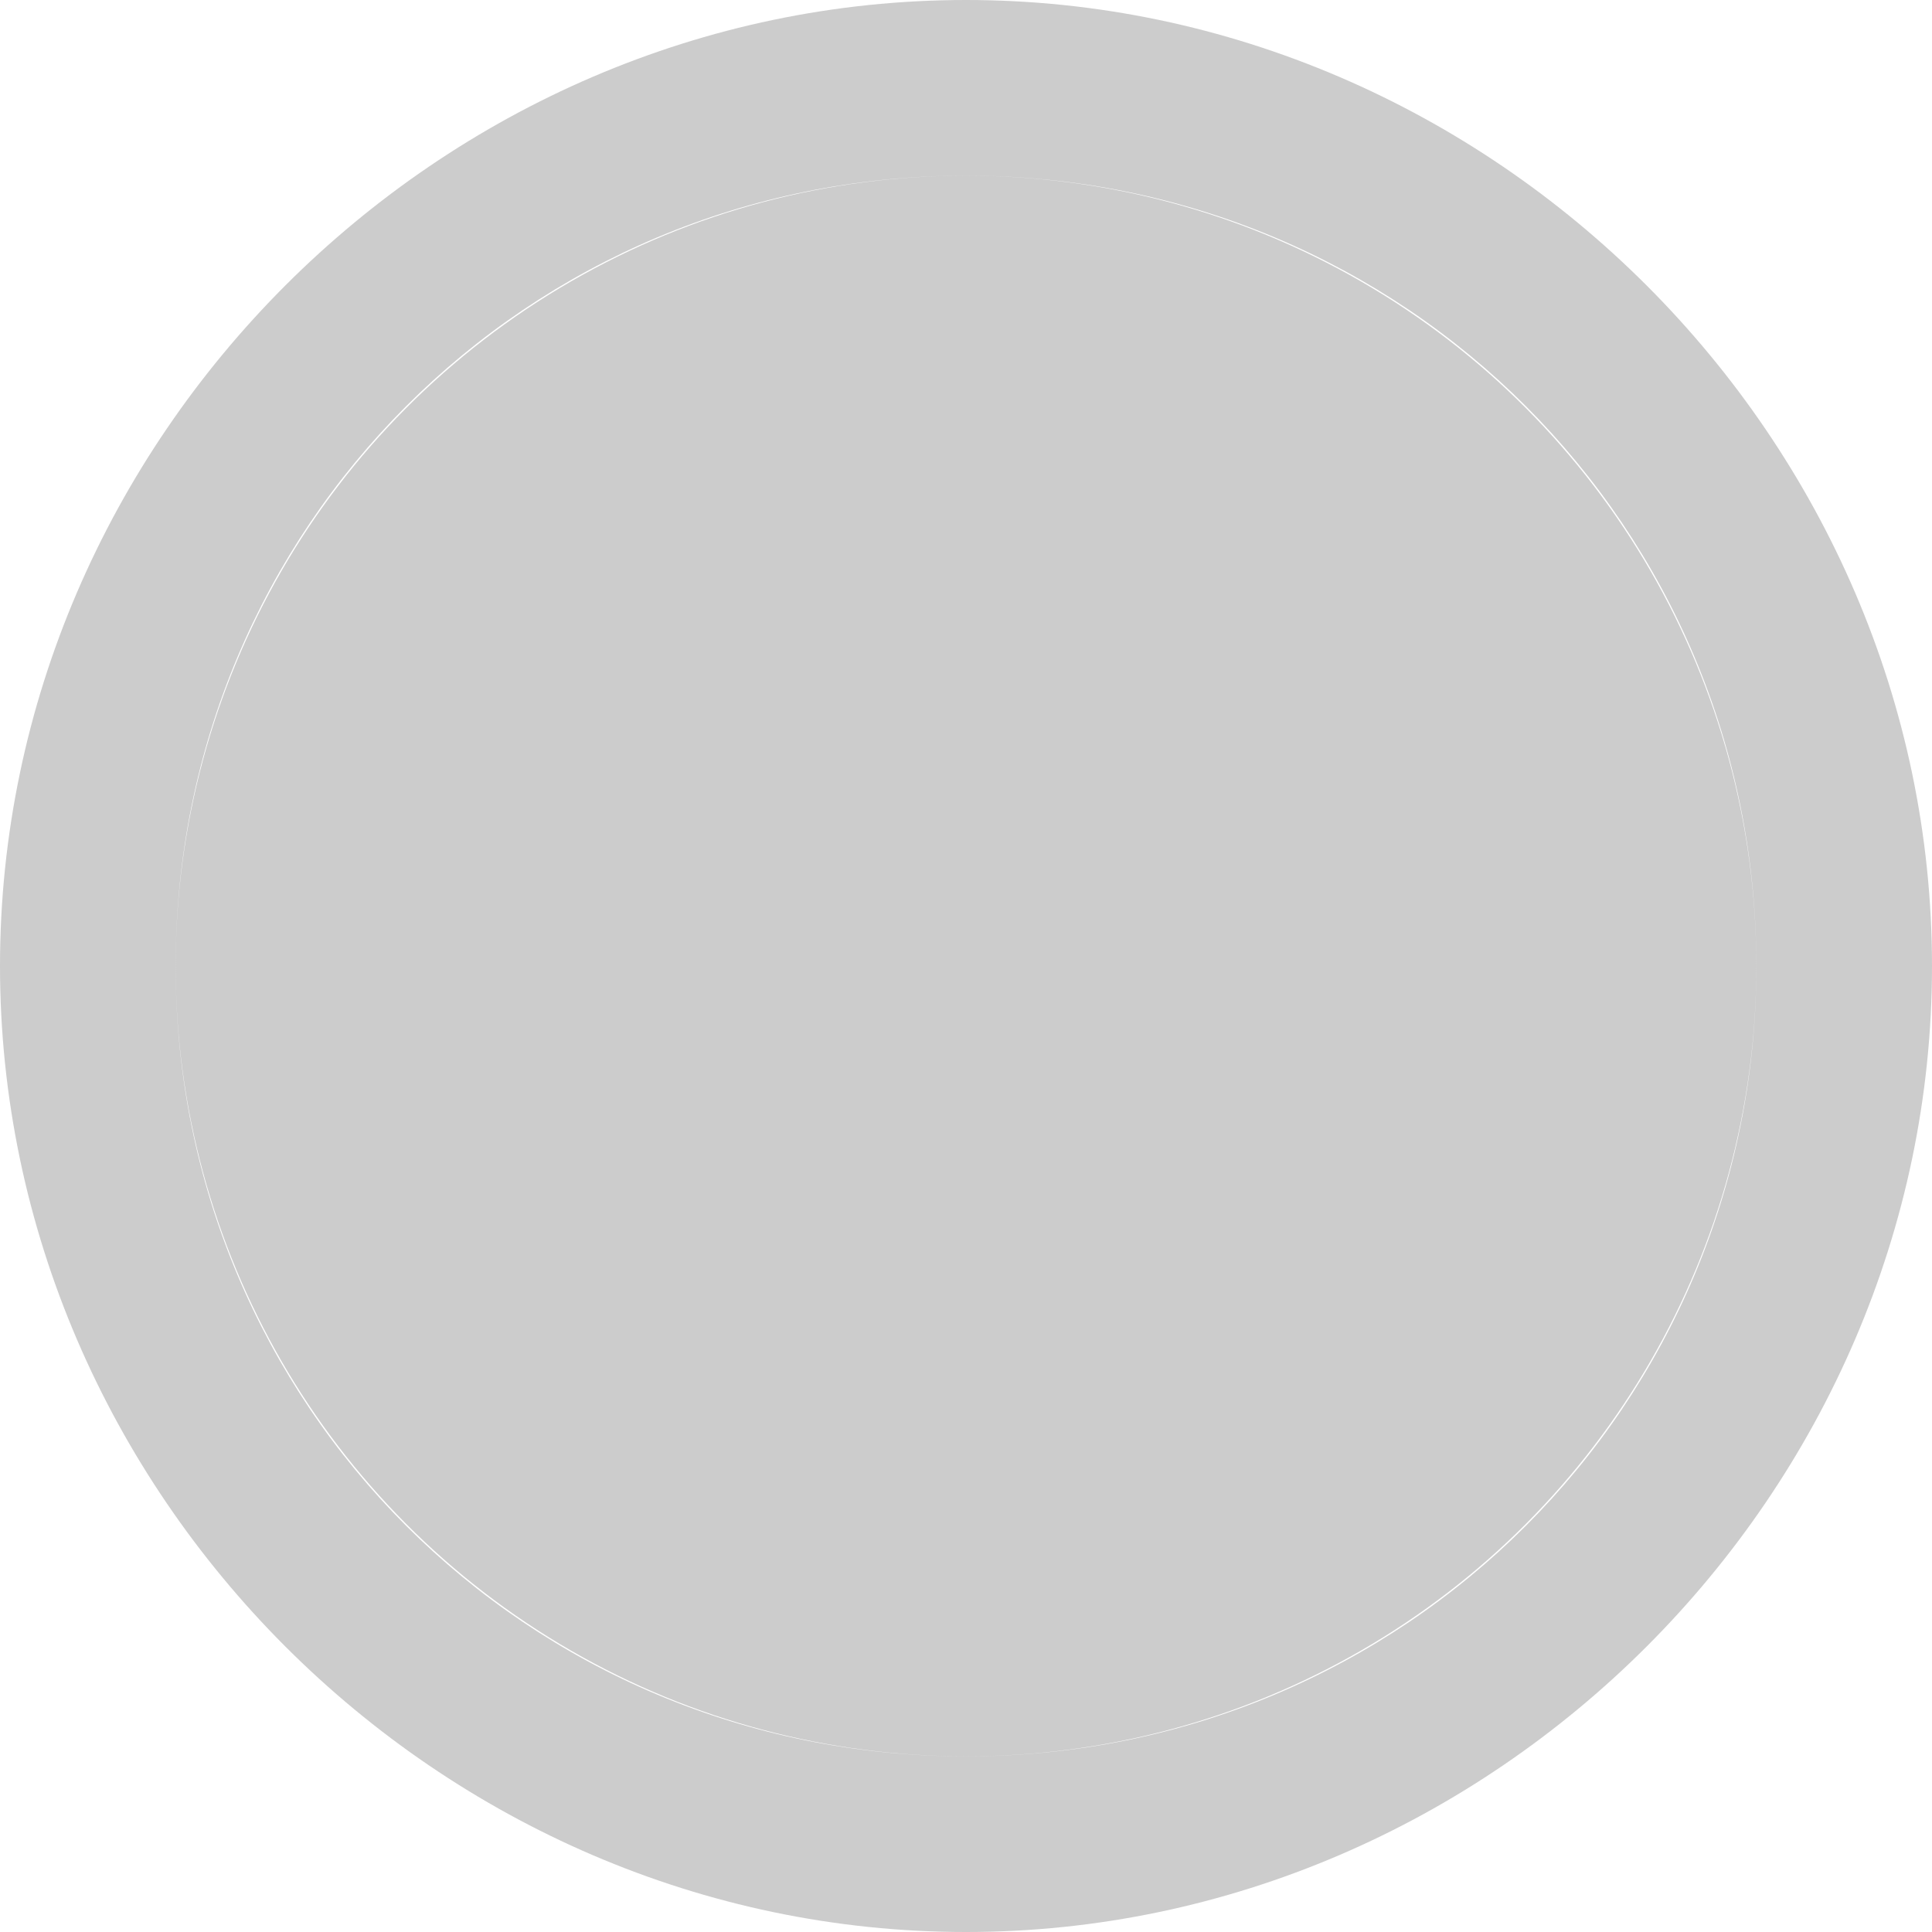<?xml version="1.0" encoding="UTF-8" standalone="no"?><!DOCTYPE svg PUBLIC "-//W3C//DTD SVG 1.1//EN" "http://www.w3.org/Graphics/SVG/1.1/DTD/svg11.dtd"><svg width="11px" height="11px" viewBox="0 0 11 11" version="1.1" xmlns="http://www.w3.org/2000/svg" xmlns:xlink="http://www.w3.org/1999/xlink" xml:space="preserve" xmlns:serif="http://www.serif.com/" style="fill-rule:evenodd;clip-rule:evenodd;stroke-linejoin:round;stroke-miterlimit:2;"><circle id="path4483" cx="5.5" cy="5.5" r="4.5" style="fill-opacity:0.2;"/><path id="circle2" d="M5.5,0c-3,0 -5.5,2.5 -5.5,5.5c0,3 2.5,5.5 5.5,5.5c3,0 5.5,-2.5 5.5,-5.5c0,-3 -2.5,-5.5 -5.5,-5.5Zm0,1c2.5,0 4.5,2 4.5,4.5c0,2.5 -2,4.5 -4.5,4.5c-2.5,0 -4.5,-2 -4.5,-4.5c0,-2.5 2,-4.5 4.5,-4.5Z" style="fill-opacity:0.2;fill-rule:nonzero;"/></svg>